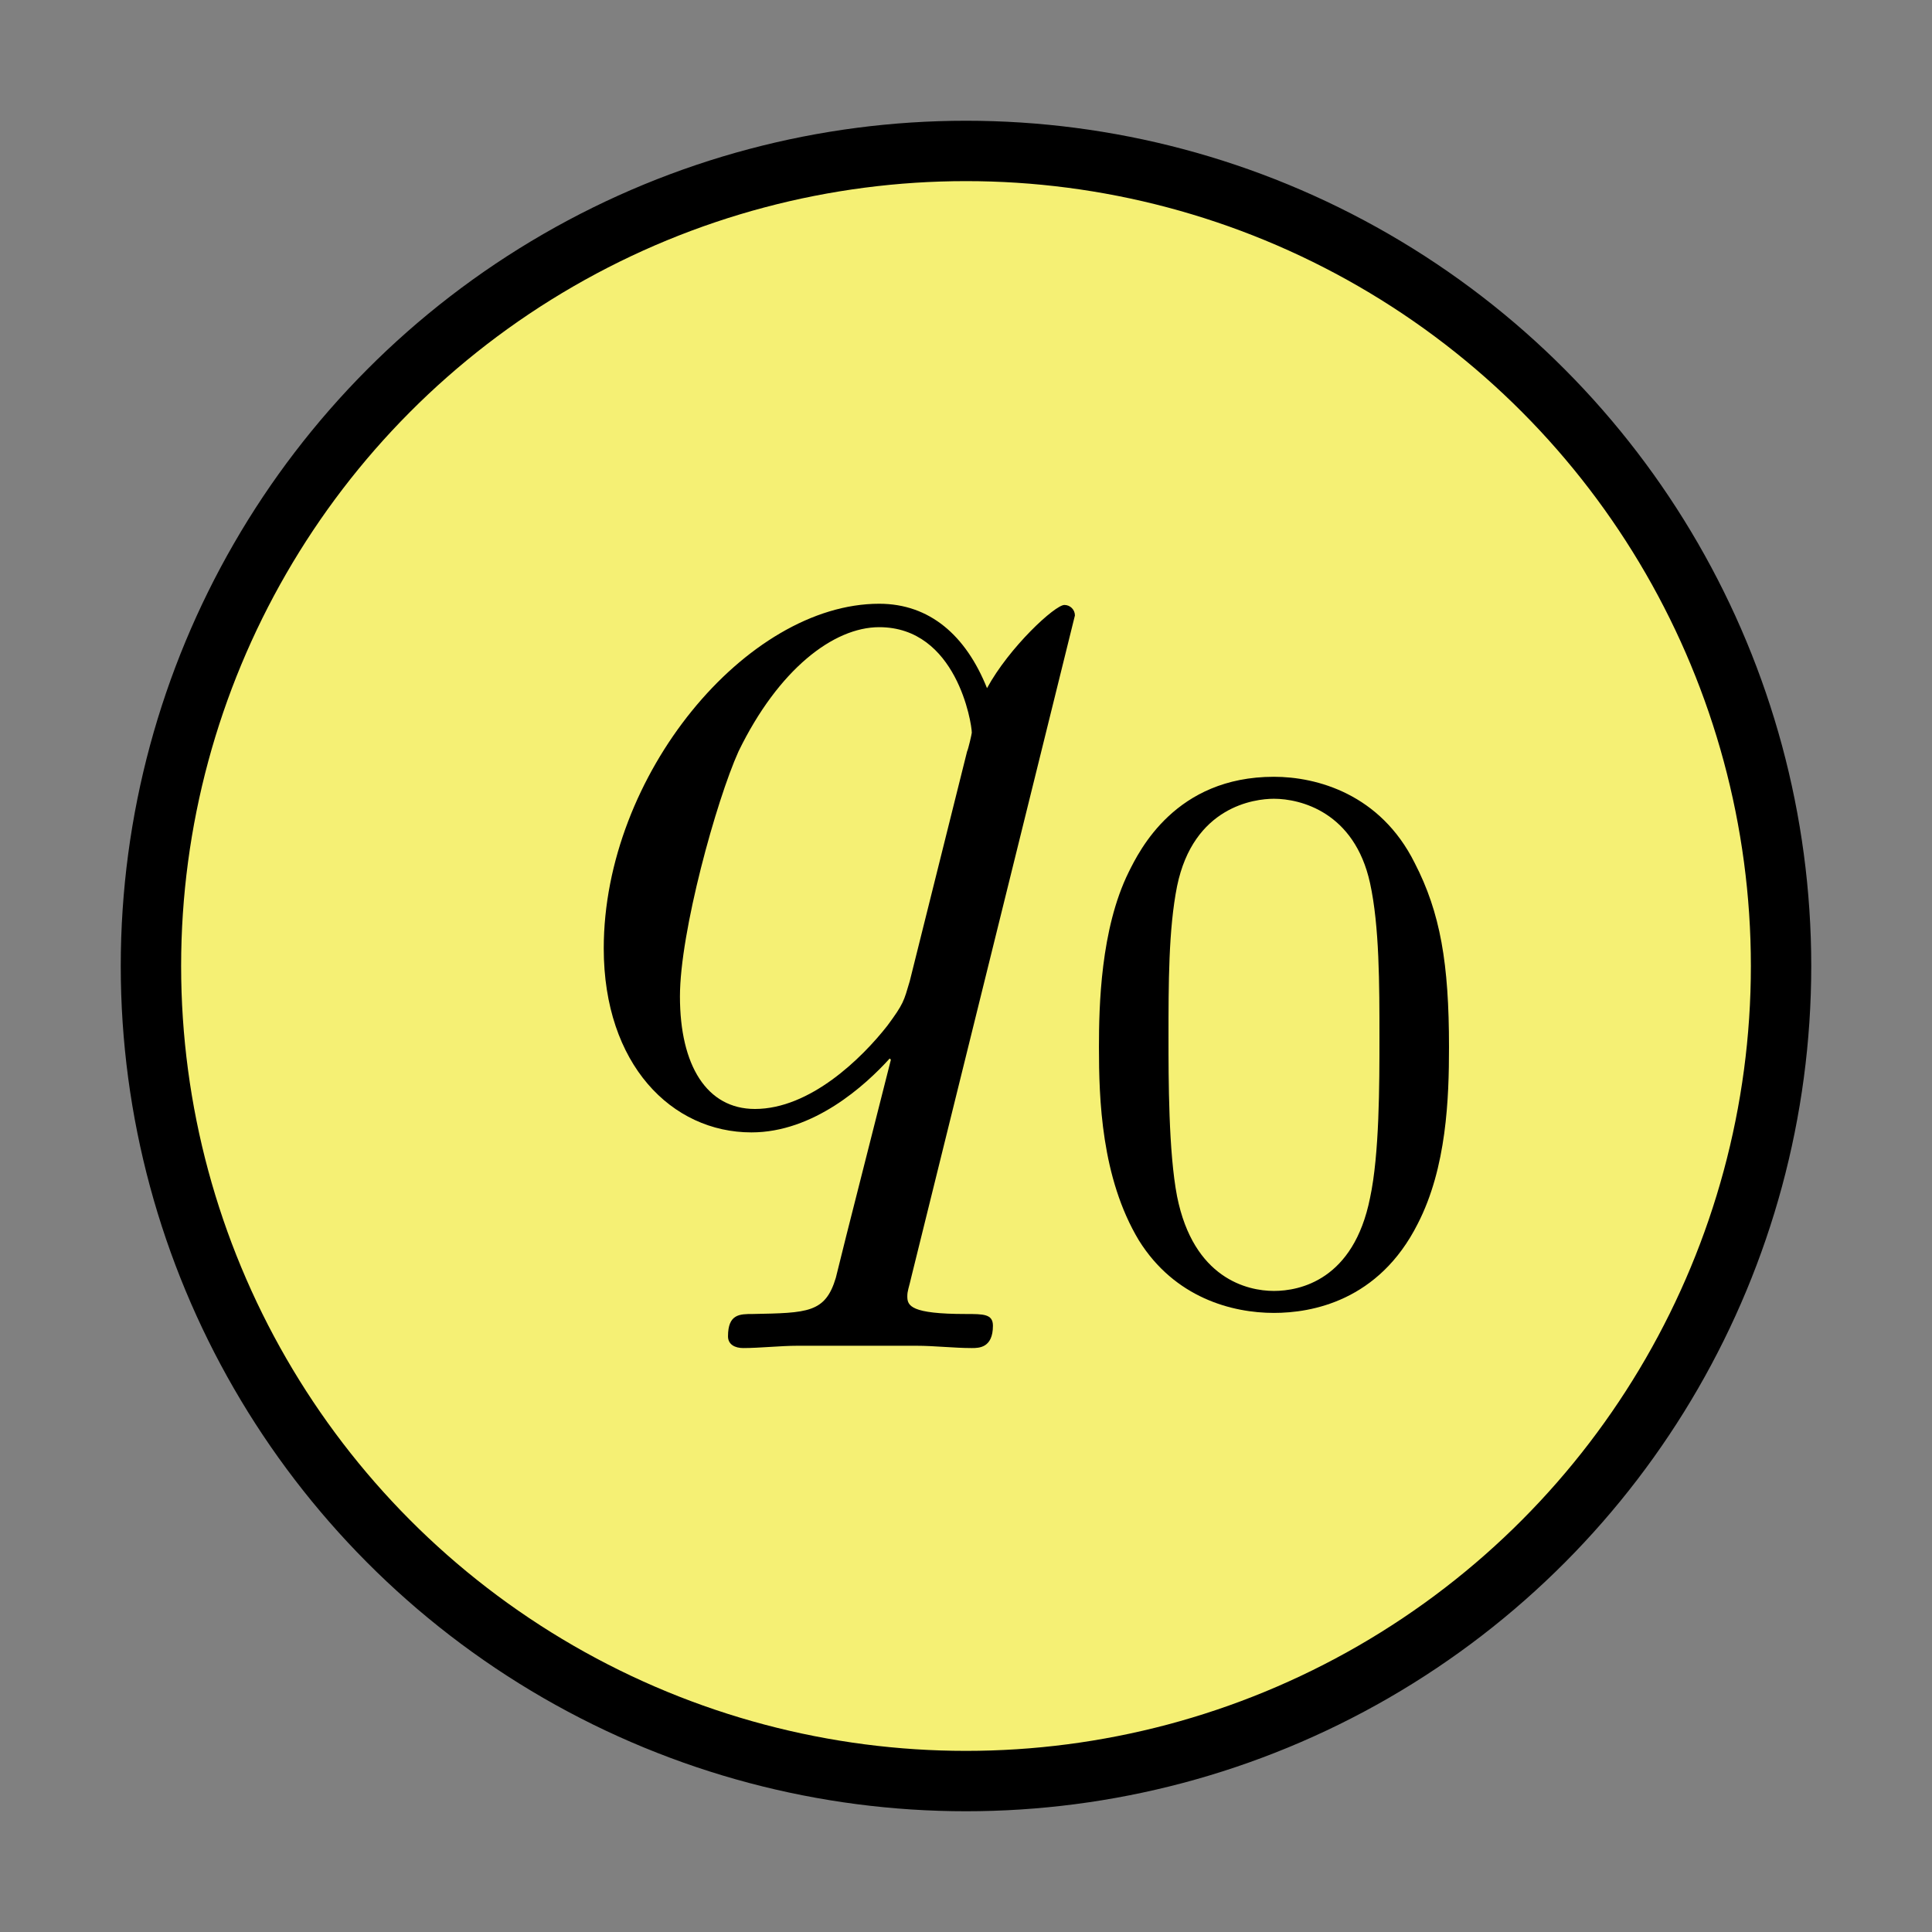 <svg width="16" height="16" viewBox="0 0 16 16" fill="none" xmlns="http://www.w3.org/2000/svg">
<rect x="0" y="0" width="16" height="16" fill="#808080" stroke="none"/>
<circle cx="8" cy="8" r="6.75" fill="#F5F074" stroke="black" stroke-width="0.5"/>
<path d="M8.902 5.097C8.902 5.049 8.863 5.01 8.815 5.01C8.737 5.01 8.359 5.359 8.174 5.699C7.999 5.262 7.699 5 7.281 5C6.184 5 5 6.417 5 7.854C5 8.815 5.563 9.378 6.223 9.378C6.738 9.378 7.165 8.99 7.368 8.766L7.378 8.776L7.009 10.232L6.922 10.582C6.835 10.873 6.689 10.873 6.233 10.882C6.126 10.882 6.029 10.882 6.029 11.067C6.029 11.135 6.087 11.164 6.155 11.164C6.291 11.164 6.466 11.145 6.602 11.145H7.592C7.737 11.145 7.902 11.164 8.048 11.164C8.106 11.164 8.223 11.164 8.223 10.979C8.223 10.882 8.145 10.882 7.999 10.882C7.543 10.882 7.514 10.814 7.514 10.737C7.514 10.688 7.524 10.678 7.553 10.552L8.902 5.097ZM7.534 8.126C7.485 8.291 7.485 8.31 7.349 8.494C7.136 8.766 6.708 9.184 6.252 9.184C5.854 9.184 5.631 8.825 5.631 8.252C5.631 7.718 5.932 6.631 6.116 6.223C6.446 5.544 6.903 5.194 7.281 5.194C7.922 5.194 8.048 5.99 8.048 6.068C8.048 6.077 8.019 6.204 8.009 6.223L7.534 8.126Z" fill="black"/>
<path d="M12 8.672C12 7.98 11.929 7.559 11.715 7.145C11.431 6.576 10.906 6.433 10.55 6.433C9.735 6.433 9.437 7.042 9.347 7.223C9.114 7.695 9.101 8.336 9.101 8.672C9.101 9.1 9.12 9.753 9.431 10.271C9.729 10.75 10.207 10.873 10.55 10.873C10.861 10.873 11.418 10.776 11.741 10.135C11.981 9.669 12 9.093 12 8.672ZM10.55 10.691C10.33 10.691 9.884 10.588 9.748 9.908C9.677 9.54 9.677 8.931 9.677 8.595C9.677 8.148 9.677 7.695 9.748 7.339C9.884 6.679 10.389 6.615 10.55 6.615C10.77 6.615 11.217 6.725 11.346 7.313C11.424 7.669 11.424 8.155 11.424 8.595C11.424 8.977 11.424 9.559 11.346 9.921C11.21 10.601 10.764 10.691 10.55 10.691Z" fill="black"/>
</svg>
